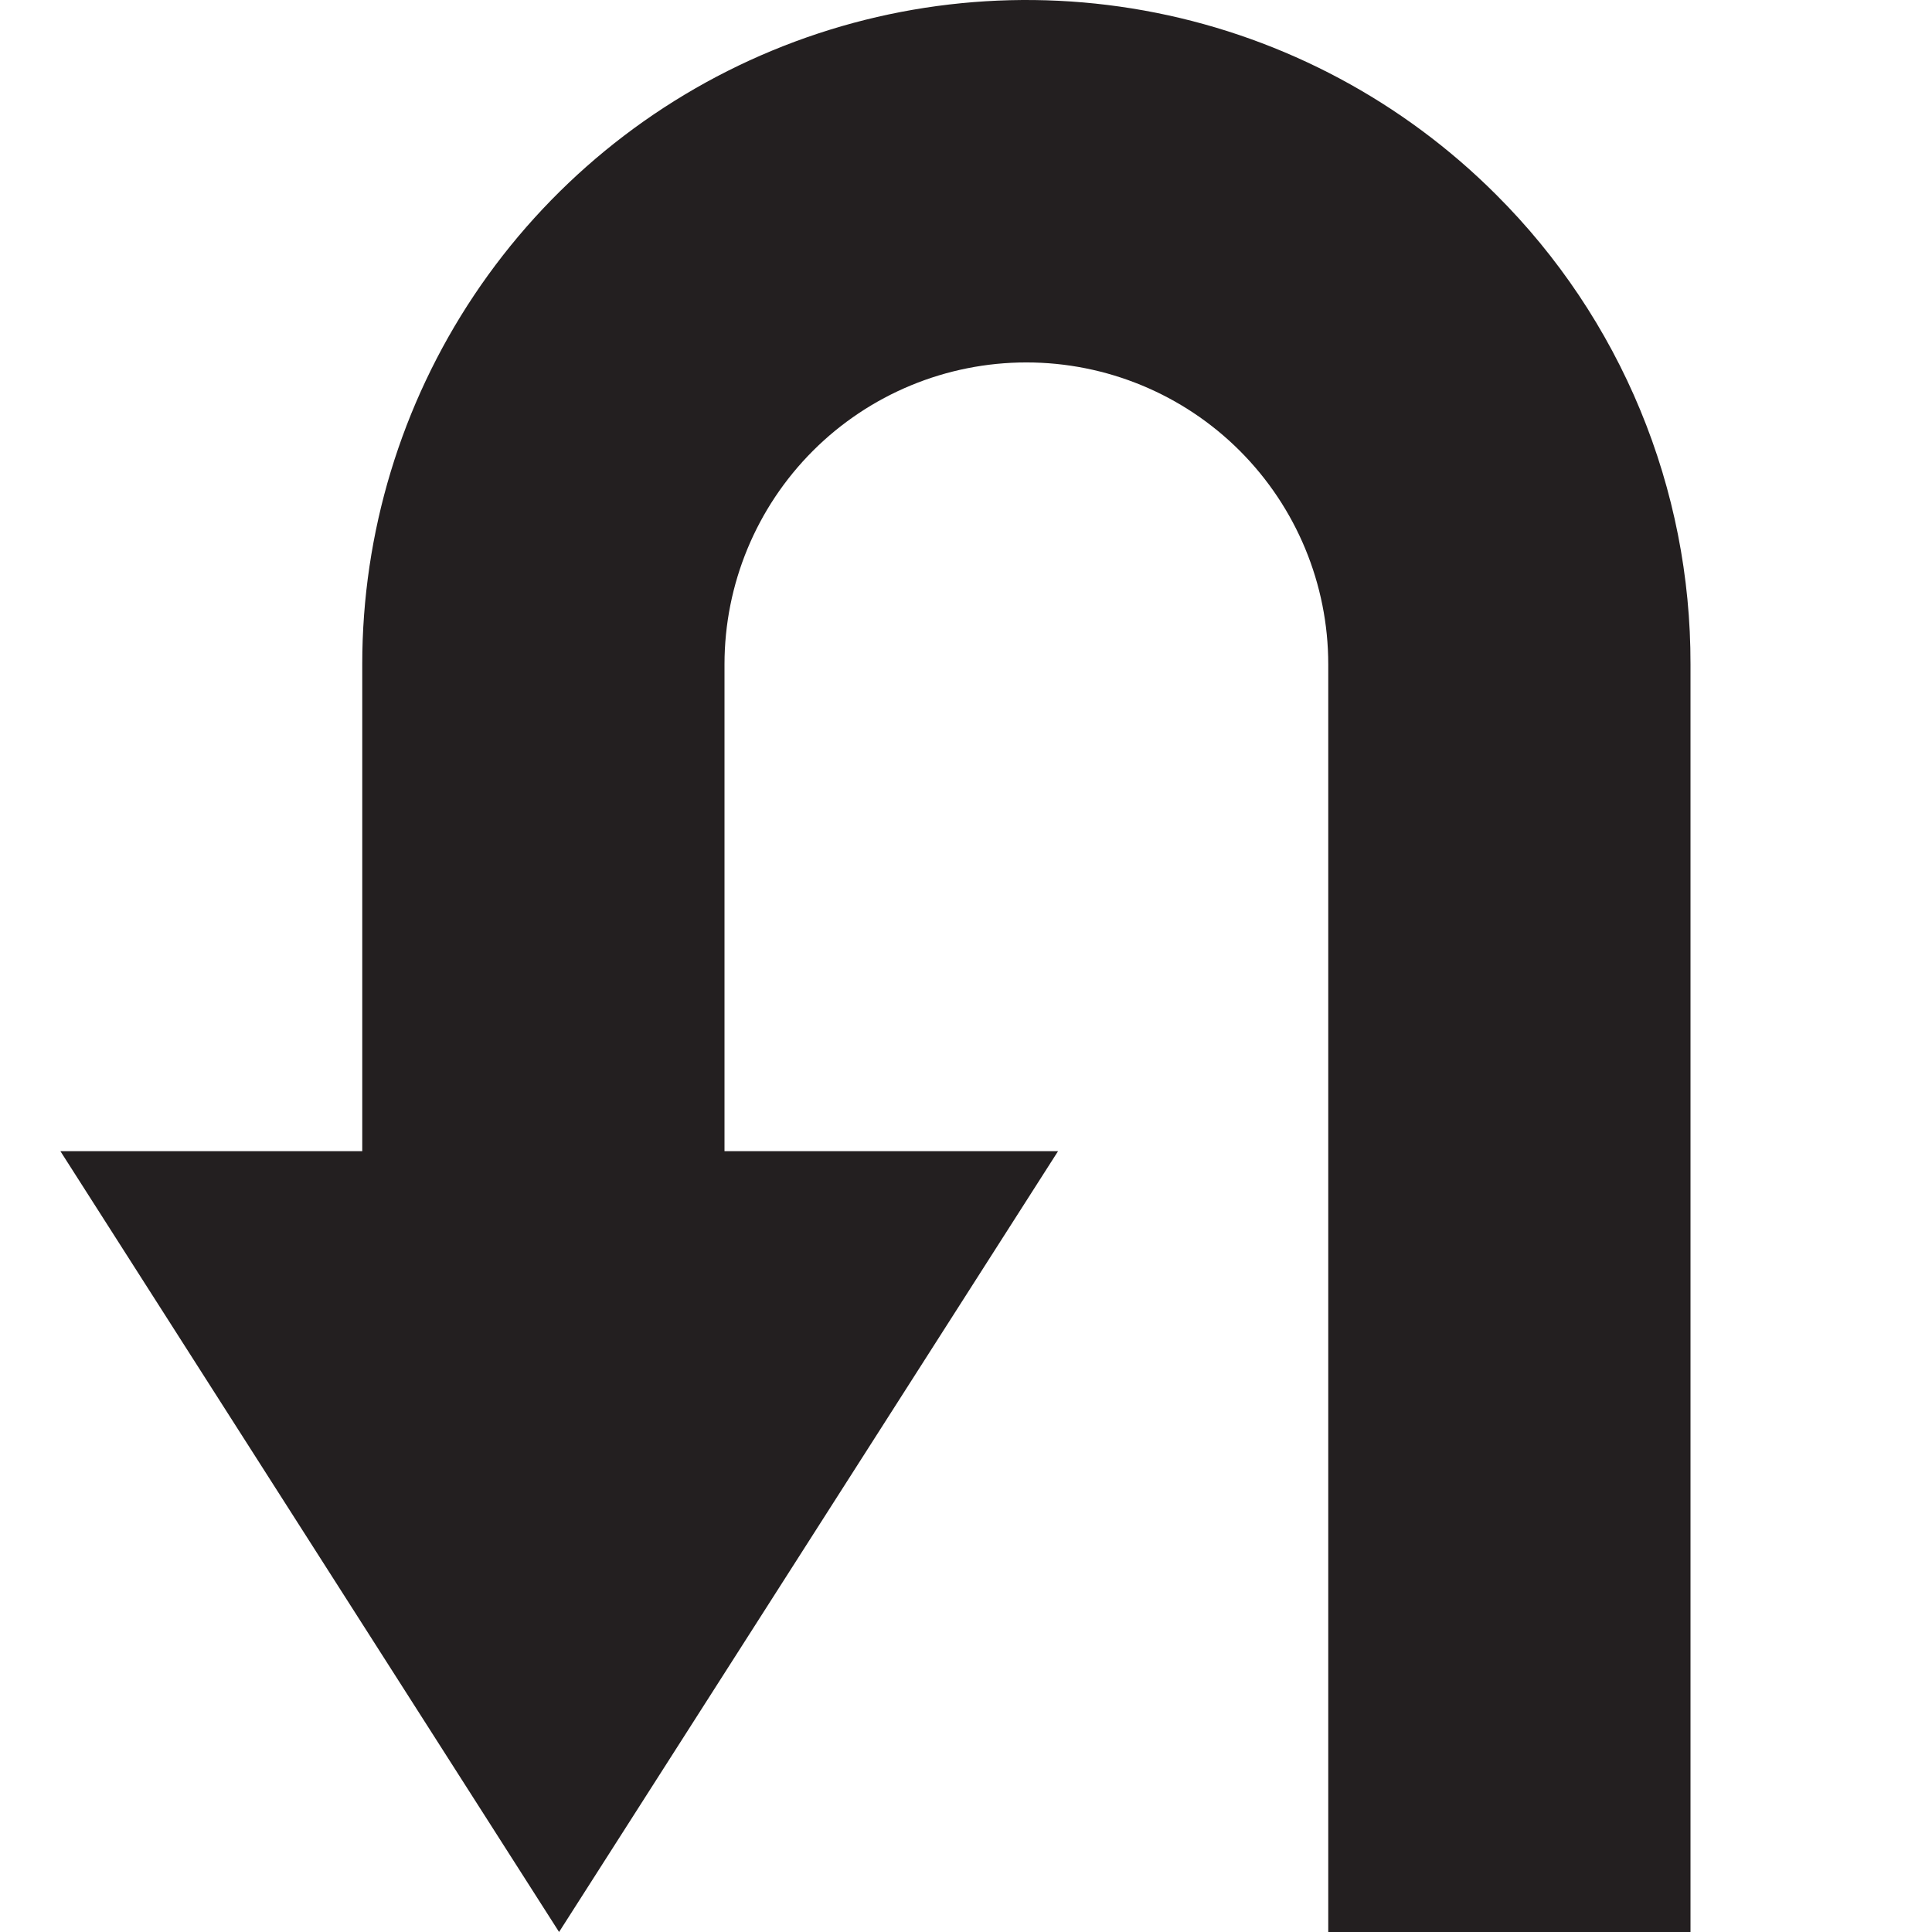 <svg width="64" height="64" viewBox="0 0 64 64" fill="none" xmlns="http://www.w3.org/2000/svg">
<path d="M49.56 6.447C46.483 3.369 42.562 1.272 38.294 0.423C34.026 -0.426 29.601 0.009 25.58 1.675C21.559 3.34 18.123 6.161 15.705 9.78C13.288 13.399 11.999 17.653 12 22.005V38.133H2L18.52 64L35.05 38.133H24V22.005C24 19.353 25.054 16.81 26.929 14.934C28.804 13.059 31.348 12.006 34 12.006C36.652 12.006 39.196 13.059 41.071 14.934C42.946 16.81 44 19.353 44 22.005V64H56V22.005C56.006 19.115 55.441 16.252 54.335 13.582C53.23 10.912 51.607 8.487 49.56 6.447Z" fill="#231F20"/>
</svg>
